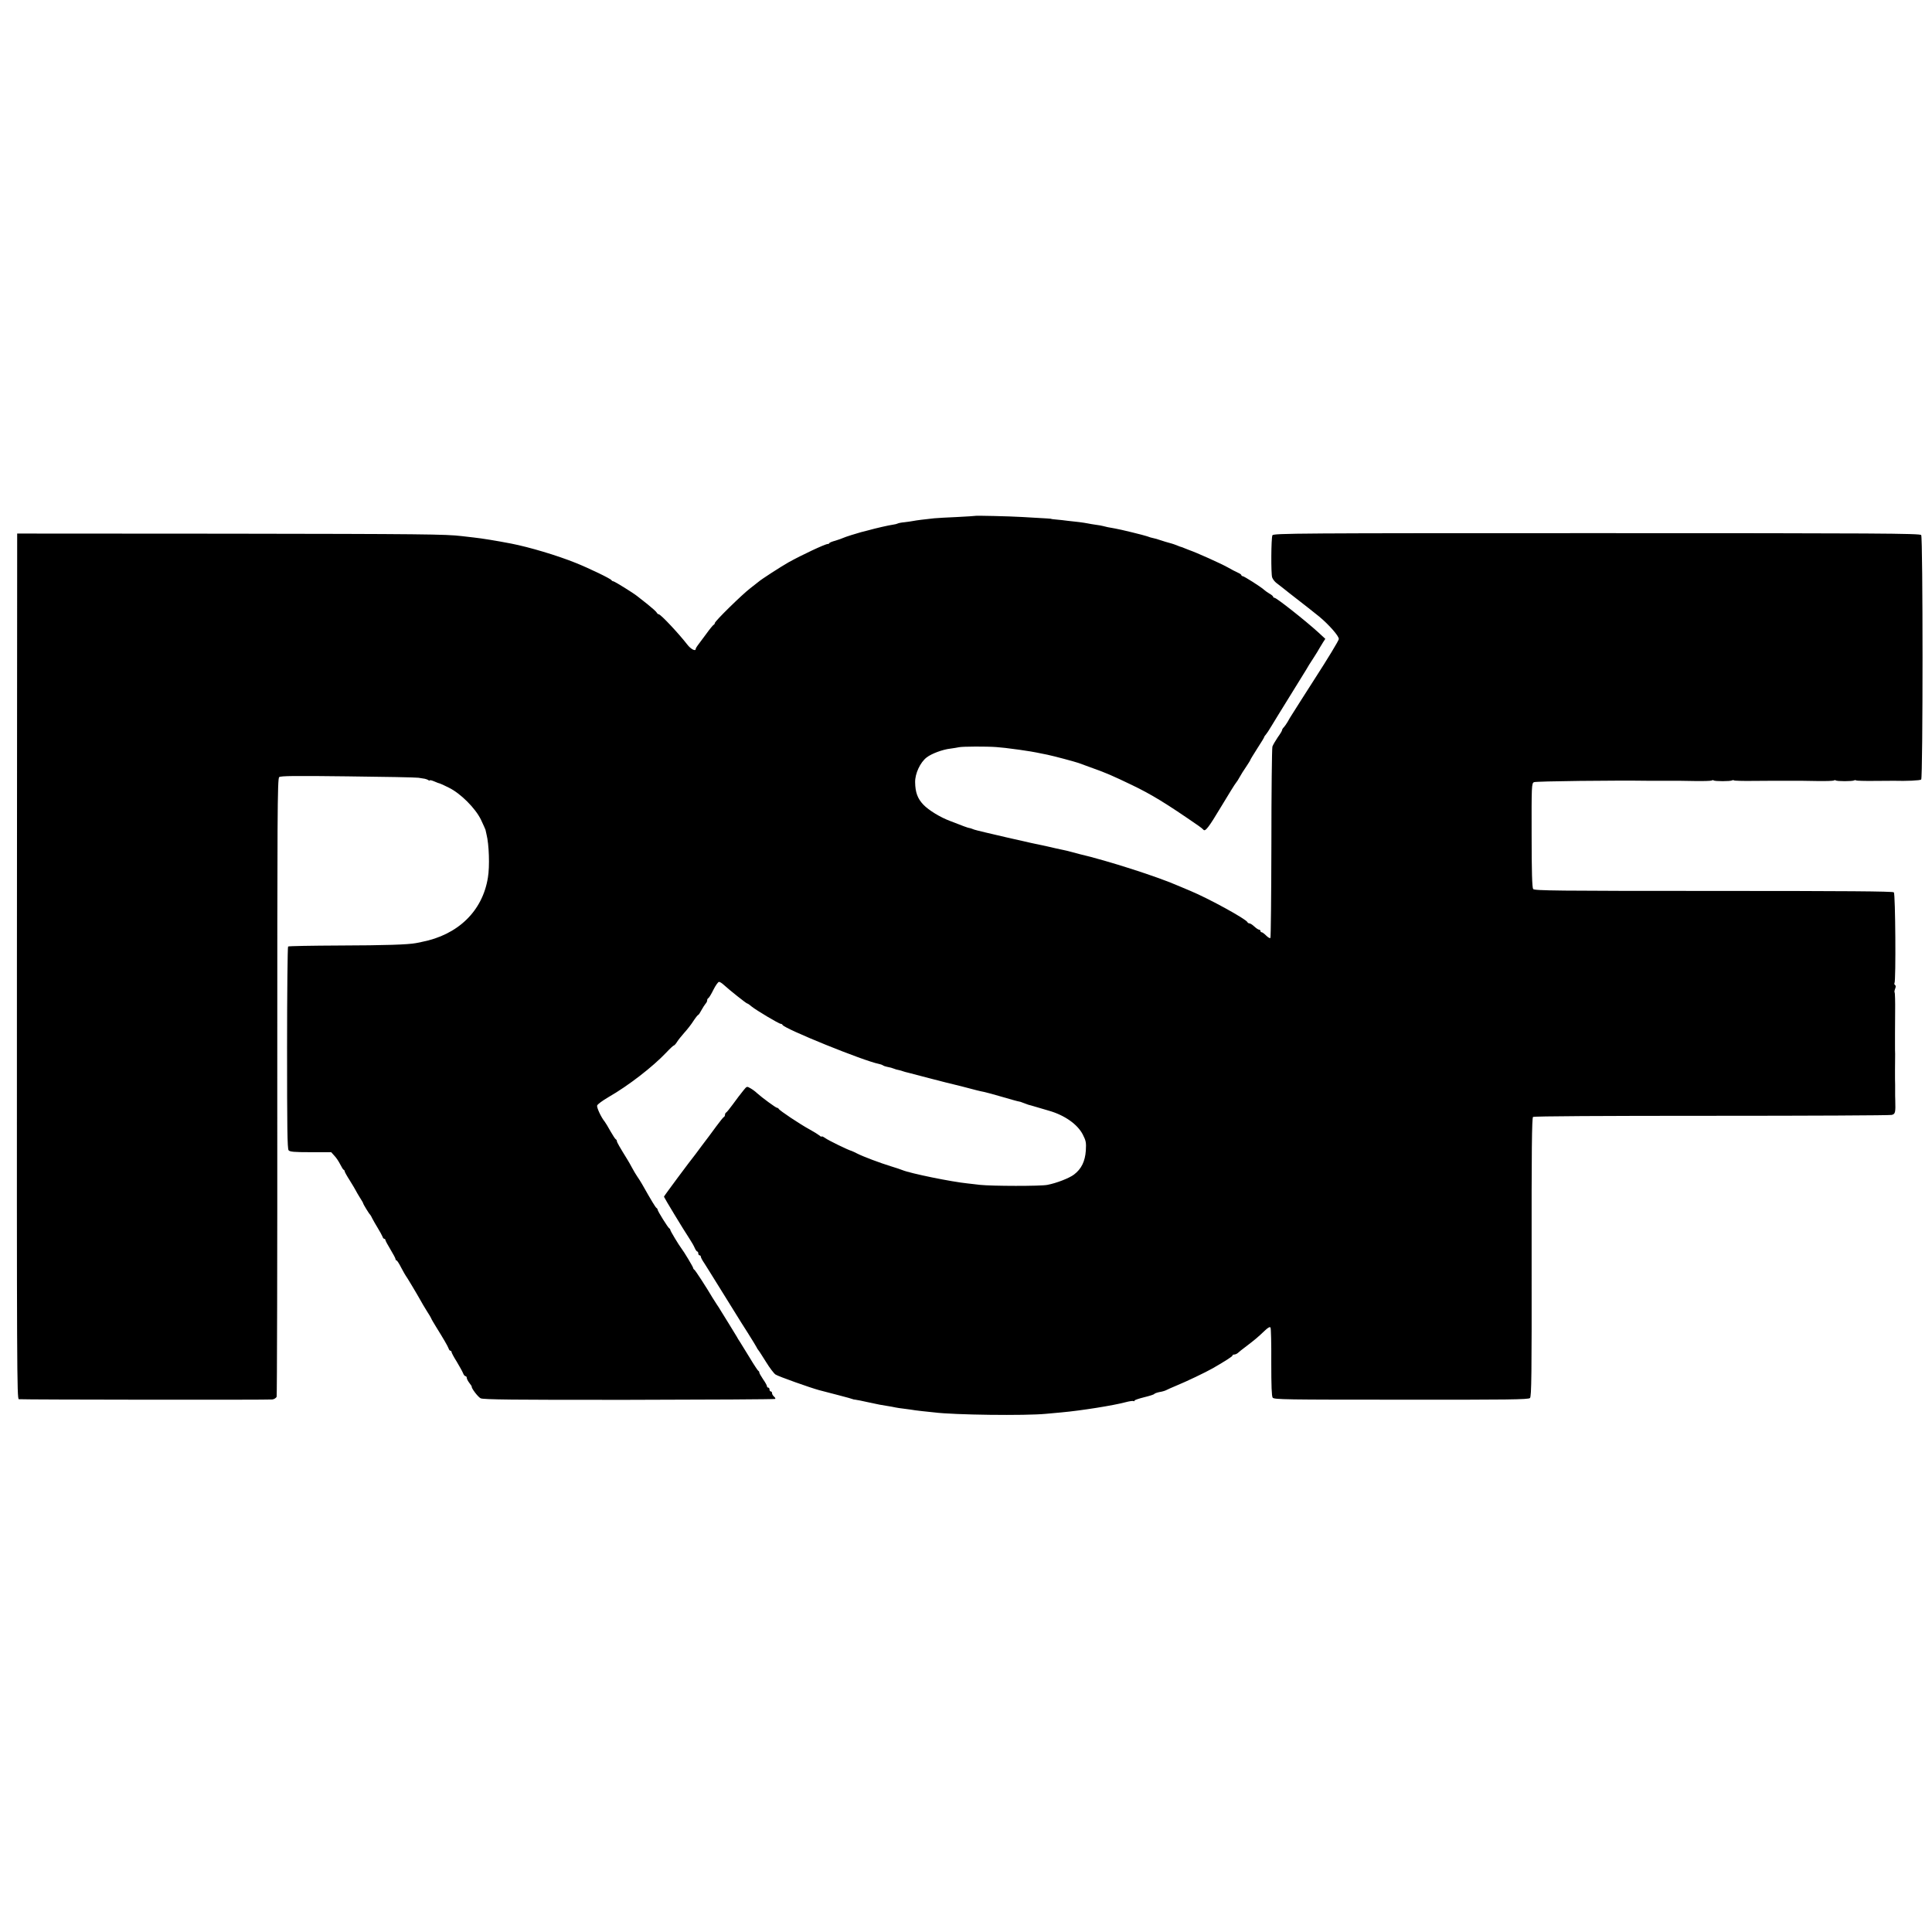 <?xml version="1.0" standalone="no"?>
<!DOCTYPE svg PUBLIC "-//W3C//DTD SVG 20010904//EN"
 "http://www.w3.org/TR/2001/REC-SVG-20010904/DTD/svg10.dtd">
<svg version="1.0" xmlns="http://www.w3.org/2000/svg"
 width="1519pt" height="1519pt" viewBox="0 0 1519 1519"
 preserveAspectRatio="xMidYMid meet">
<g transform="translate(0,1519) scale(0.1,-0.1)"
fill="#000000" stroke="none">
<path d="M7667 11134 c-1 -1 -65 -5 -142 -9 -77 -3 -158 -8 -180 -10 -77 -8
-140 -16 -165 -21 -14 -3 -45 -7 -69 -10 -24 -2 -48 -7 -53 -10 -5 -3 -21 -7
-36 -9 -31 -4 -137 -28 -197 -45 -22 -6 -47 -12 -55 -14 -34 -9 -126 -38 -140
-45 -8 -4 -36 -14 -62 -22 -27 -7 -48 -16 -48 -20 0 -3 -6 -6 -12 -6 -21 0
-207 -88 -308 -144 -60 -34 -218 -136 -236 -153 -7 -6 -36 -29 -65 -51 -62
-47 -279 -259 -279 -274 0 -5 -4 -11 -8 -13 -5 -1 -32 -34 -60 -73 -29 -38
-59 -79 -67 -90 -8 -10 -15 -23 -15 -27 0 -22 -39 -2 -67 35 -64 83 -208 237
-223 237 -5 0 -13 6 -17 14 -4 8 -37 37 -73 66 -36 28 -72 56 -80 63 -31 25
-179 117 -189 117 -5 0 -11 4 -13 8 -4 11 -174 93 -281 136 -146 59 -364 124
-507 152 -119 23 -231 41 -295 48 -27 3 -70 8 -95 11 -123 15 -312 17 -1845
19 l-1650 1 -2 -3402 c-1 -3180 0 -3403 15 -3404 53 -4 1972 -6 1994 -2 14 2
29 12 33 21 3 9 6 1106 5 2438 0 2147 1 2423 15 2434 11 10 126 11 537 6 288
-3 539 -8 558 -11 19 -3 42 -7 50 -8 9 -2 21 -6 28 -11 6 -4 12 -5 12 -1 0 3
16 -1 35 -9 20 -9 39 -16 43 -16 4 -1 36 -15 71 -33 92 -45 208 -161 252 -251
18 -38 34 -74 36 -80 1 -6 5 -22 8 -36 20 -78 26 -252 11 -340 -42 -264 -236
-451 -521 -506 -11 -2 -31 -6 -44 -9 -63 -12 -239 -18 -603 -19 -218 -1 -400
-4 -403 -8 -4 -4 -8 -363 -8 -797 0 -621 2 -793 12 -805 10 -12 42 -15 174
-15 l161 0 25 -28 c15 -15 35 -46 46 -68 11 -22 23 -42 28 -43 4 -2 7 -7 7
-12 0 -4 18 -37 40 -71 22 -35 43 -71 47 -79 4 -8 18 -33 32 -55 14 -22 26
-42 26 -45 0 -7 47 -84 55 -90 3 -3 11 -16 17 -30 7 -14 26 -47 43 -75 17 -27
33 -58 37 -67 3 -10 9 -18 14 -18 5 0 9 -4 9 -9 0 -5 18 -39 40 -75 22 -36 40
-70 40 -76 0 -5 3 -10 8 -10 4 0 21 -26 37 -58 17 -31 32 -59 35 -62 6 -6 85
-138 114 -190 10 -19 34 -59 52 -88 19 -29 34 -55 34 -57 0 -3 18 -34 39 -68
58 -93 91 -150 98 -169 3 -10 9 -18 14 -18 5 0 9 -4 9 -10 0 -5 18 -40 41 -76
22 -37 45 -78 50 -91 4 -12 13 -23 19 -23 5 0 10 -6 10 -14 0 -7 9 -25 20 -39
12 -15 20 -28 19 -29 -5 -10 48 -81 70 -92 21 -10 249 -13 1168 -12 628 1
1144 4 1148 7 3 3 -1 12 -10 19 -8 7 -15 19 -15 26 0 8 -4 14 -10 14 -5 0 -10
7 -10 15 0 8 -4 15 -10 15 -5 0 -10 5 -10 11 0 6 -13 30 -30 54 -16 24 -30 48
-30 53 0 6 -3 12 -8 14 -4 2 -34 47 -67 102 -33 54 -68 110 -77 125 -10 14
-21 33 -25 41 -5 8 -33 54 -63 103 -30 48 -59 95 -65 105 -5 9 -19 31 -30 47
-11 17 -25 39 -32 50 -47 80 -138 221 -145 223 -4 2 -8 8 -8 12 0 8 -73 130
-93 155 -20 26 -87 137 -87 145 0 4 -3 10 -8 12 -9 4 -92 136 -92 148 0 4 -4
10 -8 12 -7 3 -39 55 -114 188 -11 19 -28 46 -38 60 -10 14 -28 45 -41 69 -13
24 -28 51 -34 60 -64 104 -85 140 -85 149 0 6 -4 12 -8 14 -5 2 -23 30 -42 63
-18 33 -39 67 -45 75 -29 35 -65 113 -60 128 3 10 43 39 89 66 157 90 349 239
454 350 29 31 56 56 60 56 4 0 15 12 25 28 9 15 35 47 57 72 23 25 55 66 72
93 17 26 34 47 37 47 4 0 15 17 26 38 11 20 26 43 32 50 7 7 13 19 13 27 0 7
4 15 9 17 5 2 23 31 40 66 17 34 37 62 44 62 7 0 23 -10 37 -23 47 -43 178
-147 185 -147 4 0 20 -11 36 -25 35 -28 213 -135 228 -135 5 0 11 -3 13 -8 13
-30 639 -284 758 -307 11 -2 26 -7 33 -12 6 -4 21 -9 32 -11 26 -5 37 -8 55
-15 8 -4 24 -8 35 -10 11 -2 27 -7 35 -10 8 -3 26 -8 40 -11 14 -4 95 -25 180
-47 85 -22 166 -43 178 -45 13 -3 49 -12 80 -20 86 -23 125 -33 162 -40 14 -3
78 -20 142 -39 65 -19 122 -35 127 -35 5 0 22 -5 38 -12 15 -6 33 -12 38 -14
6 -1 33 -9 60 -17 28 -8 73 -22 102 -30 123 -35 225 -107 266 -187 25 -49 28
-63 24 -127 -6 -85 -35 -144 -93 -188 -37 -28 -136 -67 -209 -81 -51 -11 -437
-10 -530 0 -38 5 -81 9 -95 11 -130 13 -452 79 -515 105 -11 5 -51 18 -90 30
-85 26 -218 76 -265 100 -19 10 -39 19 -45 21 -25 6 -183 83 -207 101 -16 11
-28 16 -28 12 0 -4 -8 0 -17 8 -10 8 -45 30 -78 48 -74 40 -239 150 -243 162
-2 4 -8 8 -13 8 -9 0 -117 79 -157 115 -12 12 -35 29 -51 38 -29 17 -29 17
-55 -15 -37 -46 -37 -47 -86 -113 -24 -33 -47 -61 -52 -63 -4 -2 -8 -10 -8
-17 0 -7 -4 -15 -8 -17 -5 -1 -31 -34 -60 -73 -28 -38 -55 -75 -59 -80 -5 -6
-28 -37 -53 -70 -24 -33 -48 -64 -52 -70 -42 -52 -248 -329 -248 -334 0 -5
152 -257 203 -334 15 -23 33 -54 39 -69 7 -16 16 -28 20 -28 4 0 8 -7 8 -15 0
-8 5 -15 10 -15 6 0 10 -5 10 -11 0 -6 12 -29 28 -52 15 -23 32 -51 39 -62 7
-11 54 -87 105 -169 51 -82 102 -164 113 -182 11 -18 49 -79 85 -135 36 -57
67 -108 69 -113 2 -6 8 -15 13 -21 5 -5 32 -48 61 -94 28 -46 62 -90 74 -98
22 -15 273 -104 343 -123 19 -5 87 -23 150 -39 63 -16 115 -31 115 -32 0 -1 9
-3 20 -4 12 -1 54 -10 95 -19 88 -19 112 -24 160 -31 20 -3 47 -8 60 -11 14
-3 41 -7 60 -9 19 -2 46 -6 60 -8 14 -3 54 -8 90 -12 36 -4 79 -8 95 -10 154
-20 718 -27 880 -11 39 3 93 9 120 11 156 14 411 55 504 80 30 8 58 12 63 9 4
-3 8 -1 8 4 0 4 34 16 75 26 41 10 77 21 80 26 3 4 21 11 41 15 20 3 44 10 53
15 9 5 45 21 81 36 76 31 227 103 285 136 102 59 155 93 155 100 0 5 6 8 14 8
8 0 21 6 28 12 7 7 38 32 68 54 63 48 90 70 143 121 26 25 41 33 46 25 4 -6 7
-129 6 -273 0 -187 3 -266 11 -278 11 -15 100 -16 1011 -16 838 -1 1000 1
1012 13 12 12 14 177 13 1107 -1 841 2 1096 11 1103 7 6 546 9 1403 9 764 0
1402 3 1417 7 28 7 31 17 28 116 -1 19 -1 45 -1 58 0 24 0 46 0 65 -1 6 -1 59
-1 117 1 58 1 113 1 123 -1 9 -1 46 -1 82 0 36 0 73 0 83 0 9 0 84 1 166 1 81
-1 150 -4 153 -3 3 -1 16 4 29 6 14 6 26 -1 29 -5 4 -7 11 -4 16 12 18 7 701
-5 713 -8 8 -375 11 -1418 11 -1239 0 -1408 2 -1418 15 -8 11 -12 136 -12 422
-1 391 0 408 18 418 15 8 644 15 905 11 11 0 67 0 125 0 58 0 110 0 115 0 6 0
62 -1 126 -2 64 -1 121 1 127 4 5 4 12 4 15 1 8 -8 132 -8 145 0 5 3 12 3 15
0 3 -3 68 -5 144 -4 76 1 145 1 153 1 8 0 62 0 120 0 58 0 110 0 115 0 6 0 62
-1 126 -2 64 -1 121 1 127 4 5 4 12 4 15 1 8 -8 132 -8 145 0 5 3 12 3 15 0 3
-3 68 -5 144 -4 76 1 145 1 153 1 99 -3 207 2 215 10 14 14 14 1903 0 1922 -9
13 -333 15 -2552 15 -2350 0 -2542 -1 -2549 -17 -10 -23 -12 -301 -2 -331 5
-14 20 -34 35 -45 15 -11 61 -47 102 -80 42 -33 107 -84 145 -113 37 -30 77
-61 88 -70 78 -65 157 -155 154 -177 -2 -14 -87 -154 -191 -315 -23 -36 -69
-107 -101 -158 -33 -51 -67 -105 -76 -120 -10 -15 -25 -40 -34 -57 -9 -16 -23
-35 -30 -43 -8 -7 -14 -18 -14 -23 0 -5 -15 -30 -34 -56 -18 -27 -37 -59 -42
-73 -4 -14 -8 -357 -8 -762 -1 -405 -4 -739 -8 -743 -4 -4 -19 5 -33 19 -14
14 -30 26 -35 26 -6 0 -10 5 -10 10 0 6 -5 10 -10 10 -6 0 -23 11 -38 25 -15
14 -32 25 -39 25 -6 0 -13 4 -15 9 -9 24 -304 186 -448 246 -36 15 -78 33 -95
40 -161 71 -557 198 -775 249 -8 2 -35 9 -60 16 -25 7 -54 14 -65 16 -11 2
-40 8 -65 14 -25 6 -54 13 -65 15 -95 18 -555 124 -575 132 -8 3 -21 8 -27 10
-7 1 -19 5 -25 6 -15 5 -44 15 -73 27 -11 4 -40 16 -65 25 -76 28 -168 84
-210 128 -45 47 -64 96 -65 177 -1 68 40 156 91 195 39 30 125 62 187 69 23 3
53 8 67 11 28 6 217 7 295 1 43 -3 83 -8 180 -21 53 -7 125 -19 175 -30 14 -3
34 -7 45 -9 52 -11 210 -53 245 -65 14 -5 66 -24 115 -42 101 -36 154 -59 304
-131 154 -74 269 -144 526 -322 17 -12 33 -25 36 -29 14 -19 41 15 139 179 58
96 110 181 117 188 6 7 20 28 30 47 10 19 33 55 51 81 17 26 32 49 32 52 0 3
25 44 55 91 30 46 55 87 55 91 0 3 6 11 13 19 6 7 26 36 42 64 17 28 81 133
144 234 62 100 121 196 131 212 9 17 34 57 56 90 21 33 44 69 49 80 6 11 19
32 28 46 l17 26 -53 49 c-103 94 -331 274 -347 274 -6 0 -10 4 -10 8 0 4 -13
16 -30 25 -16 10 -35 23 -42 30 -22 21 -157 107 -168 107 -5 0 -10 4 -10 8 0
4 -12 13 -27 19 -16 7 -52 26 -82 43 -56 31 -243 115 -301 135 -3 1 -18 7 -33
13 -16 7 -30 12 -32 12 -2 0 -16 5 -32 12 -15 6 -33 12 -40 14 -15 3 -83 24
-103 31 -8 3 -24 8 -35 10 -27 6 -37 9 -55 16 -25 9 -212 55 -255 62 -40 6
-76 14 -93 19 -9 3 -35 7 -57 10 -22 3 -51 8 -65 11 -14 3 -43 7 -65 10 -22 2
-62 7 -90 10 -27 4 -68 8 -90 10 -22 2 -40 4 -40 5 0 2 -15 3 -228 15 -102 6
-365 12 -370 9z"/>
</g>
</svg>
